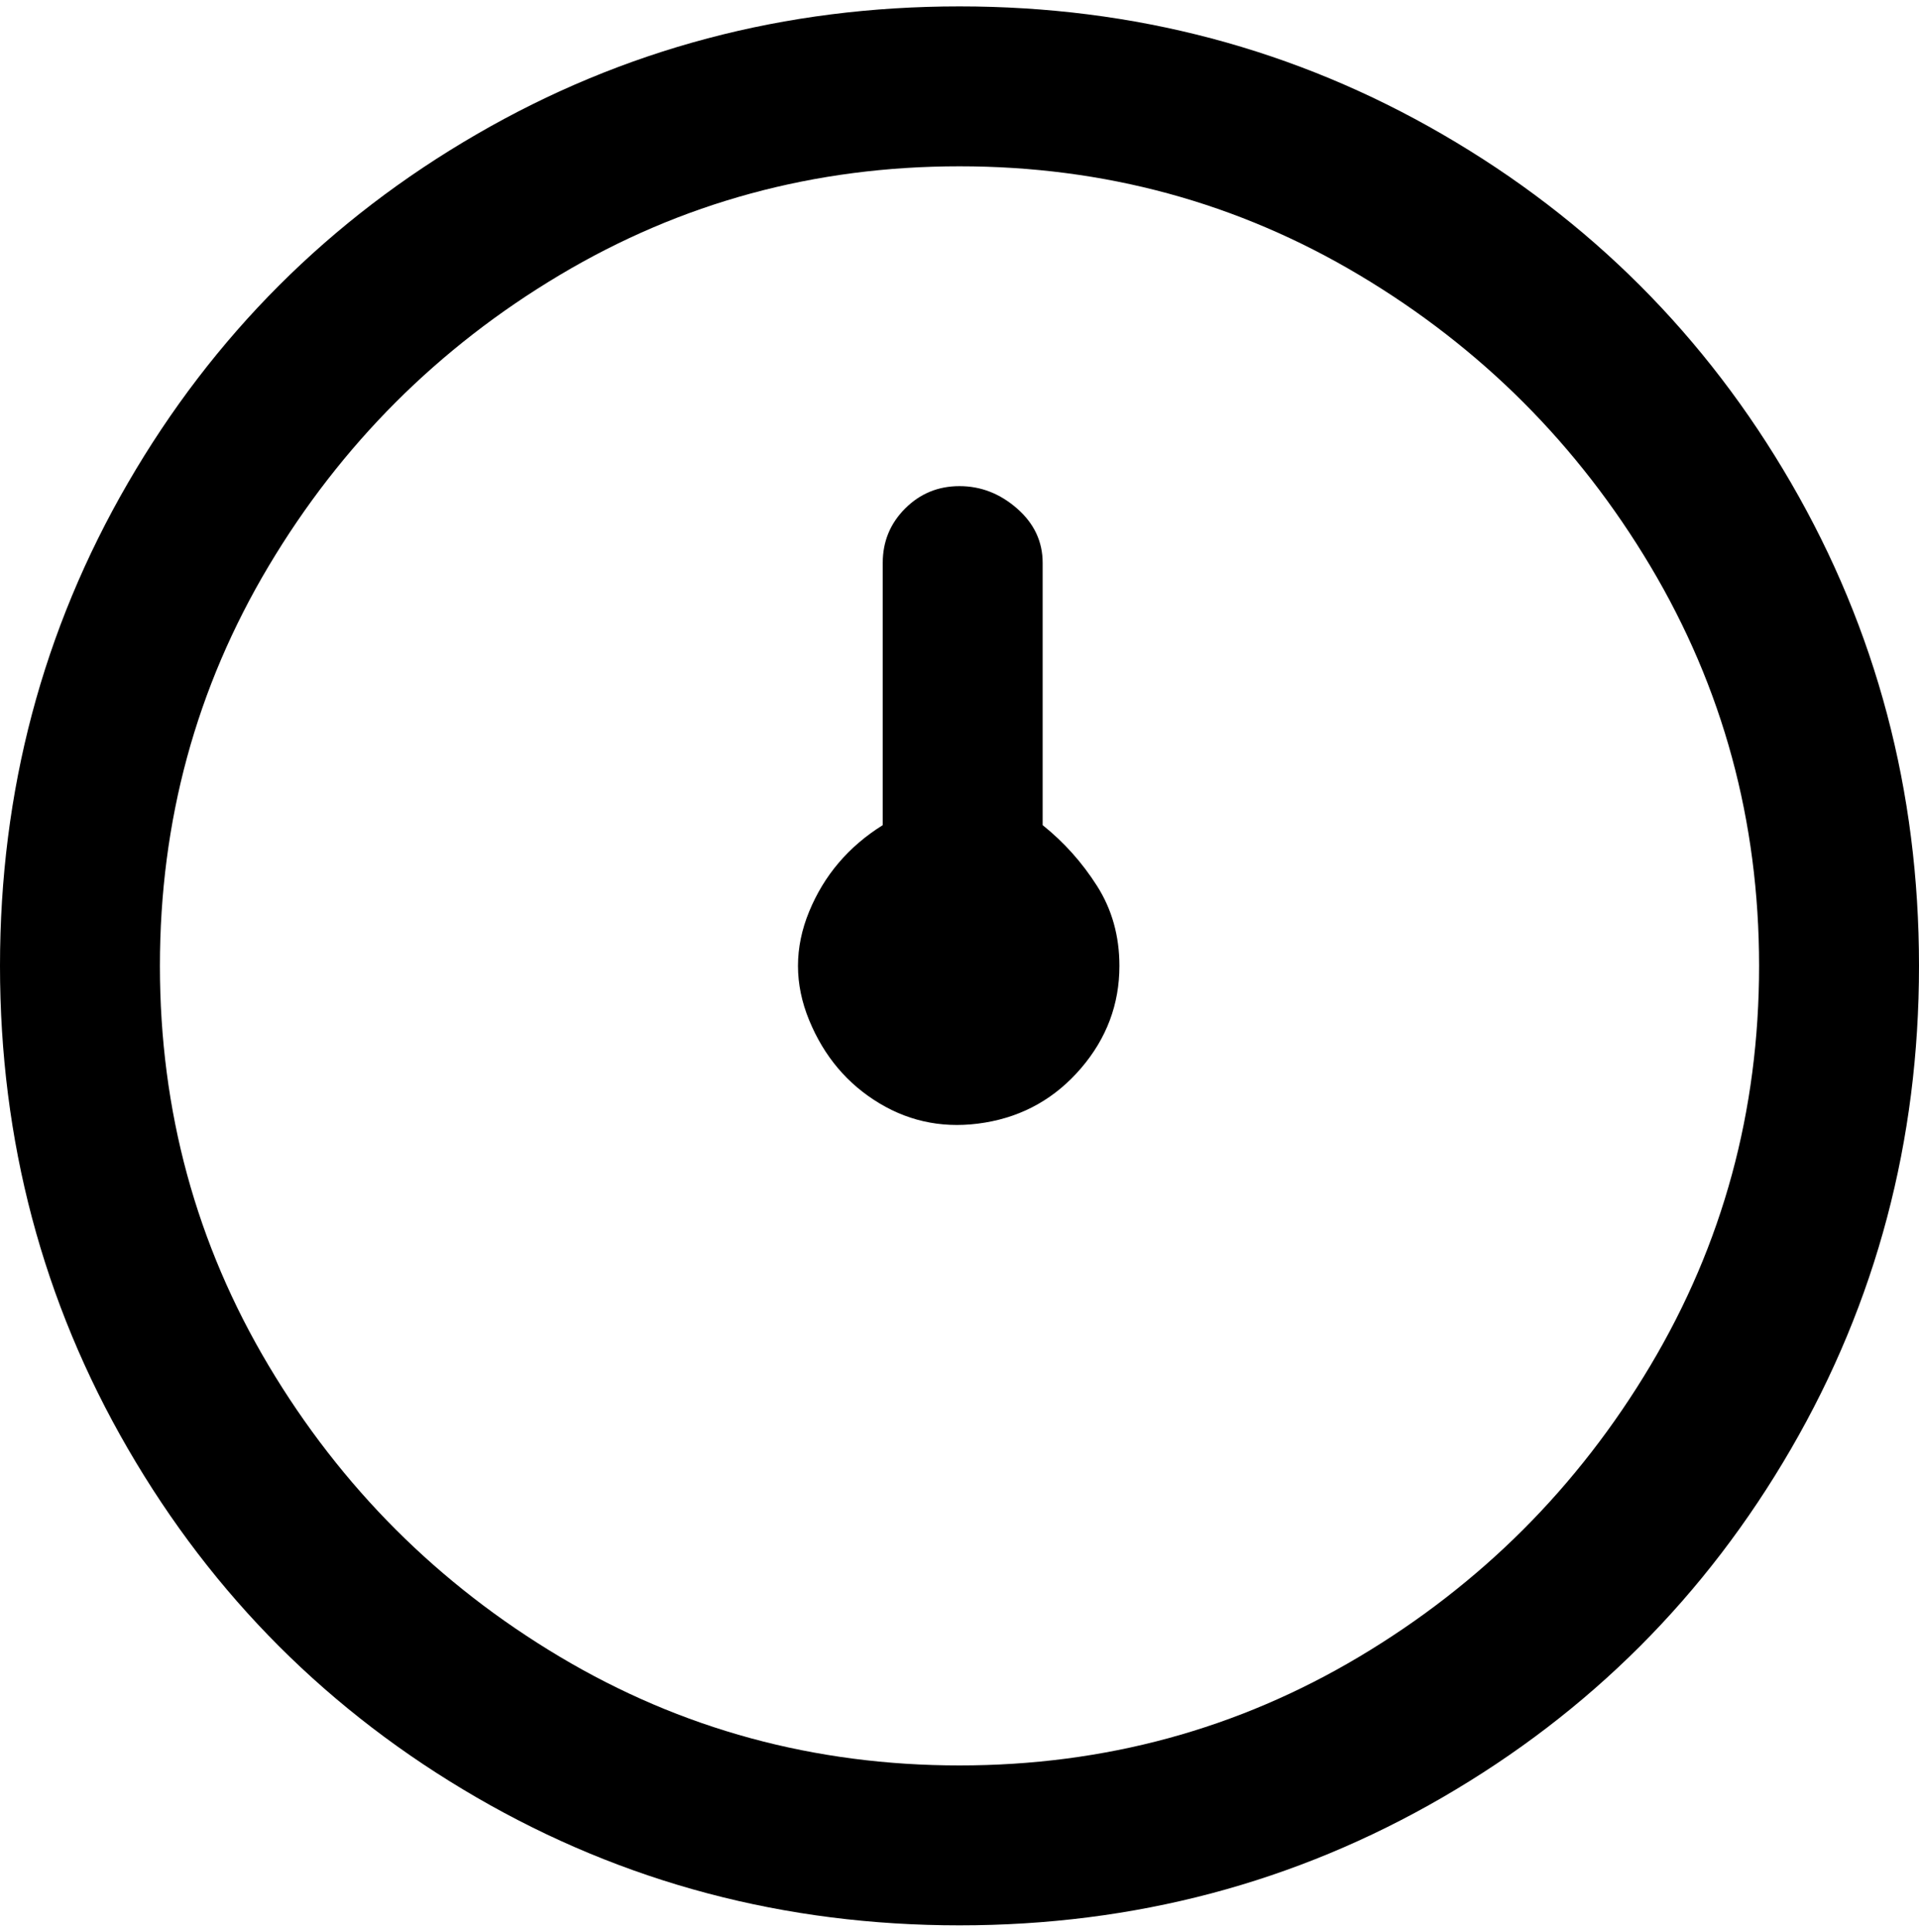 <svg viewBox="0 0 300 302.001" xmlns="http://www.w3.org/2000/svg"><path d="M150 1q-41 0-75.5 20T20 75.5Q0 110 0 151t20 75.5Q40 261 74.5 281t75.5 20q41 0 75.5-20t54.5-54.5q20-34.5 20-75.5t-20-75.5Q260 41 225.5 21T150 1zm0 275q-34 0-62.5-17T42 213.5Q25 185 25 151t17-62.5Q59 60 87.5 43T150 26q34 0 62.5 17T258 88.5q17 28.5 17 62.5t-17 62.5Q241 242 212.5 259T150 276zm25-125q0 9-6 16t-15 8.5q-9 1.5-16.5-3t-11-13q-3.5-8.5 0-17T138 129V88q0-5 3.5-8.5T150 76q5 0 9 3.5t4 8.5v41q5 4 8.5 9.5T175 151z"/></svg>